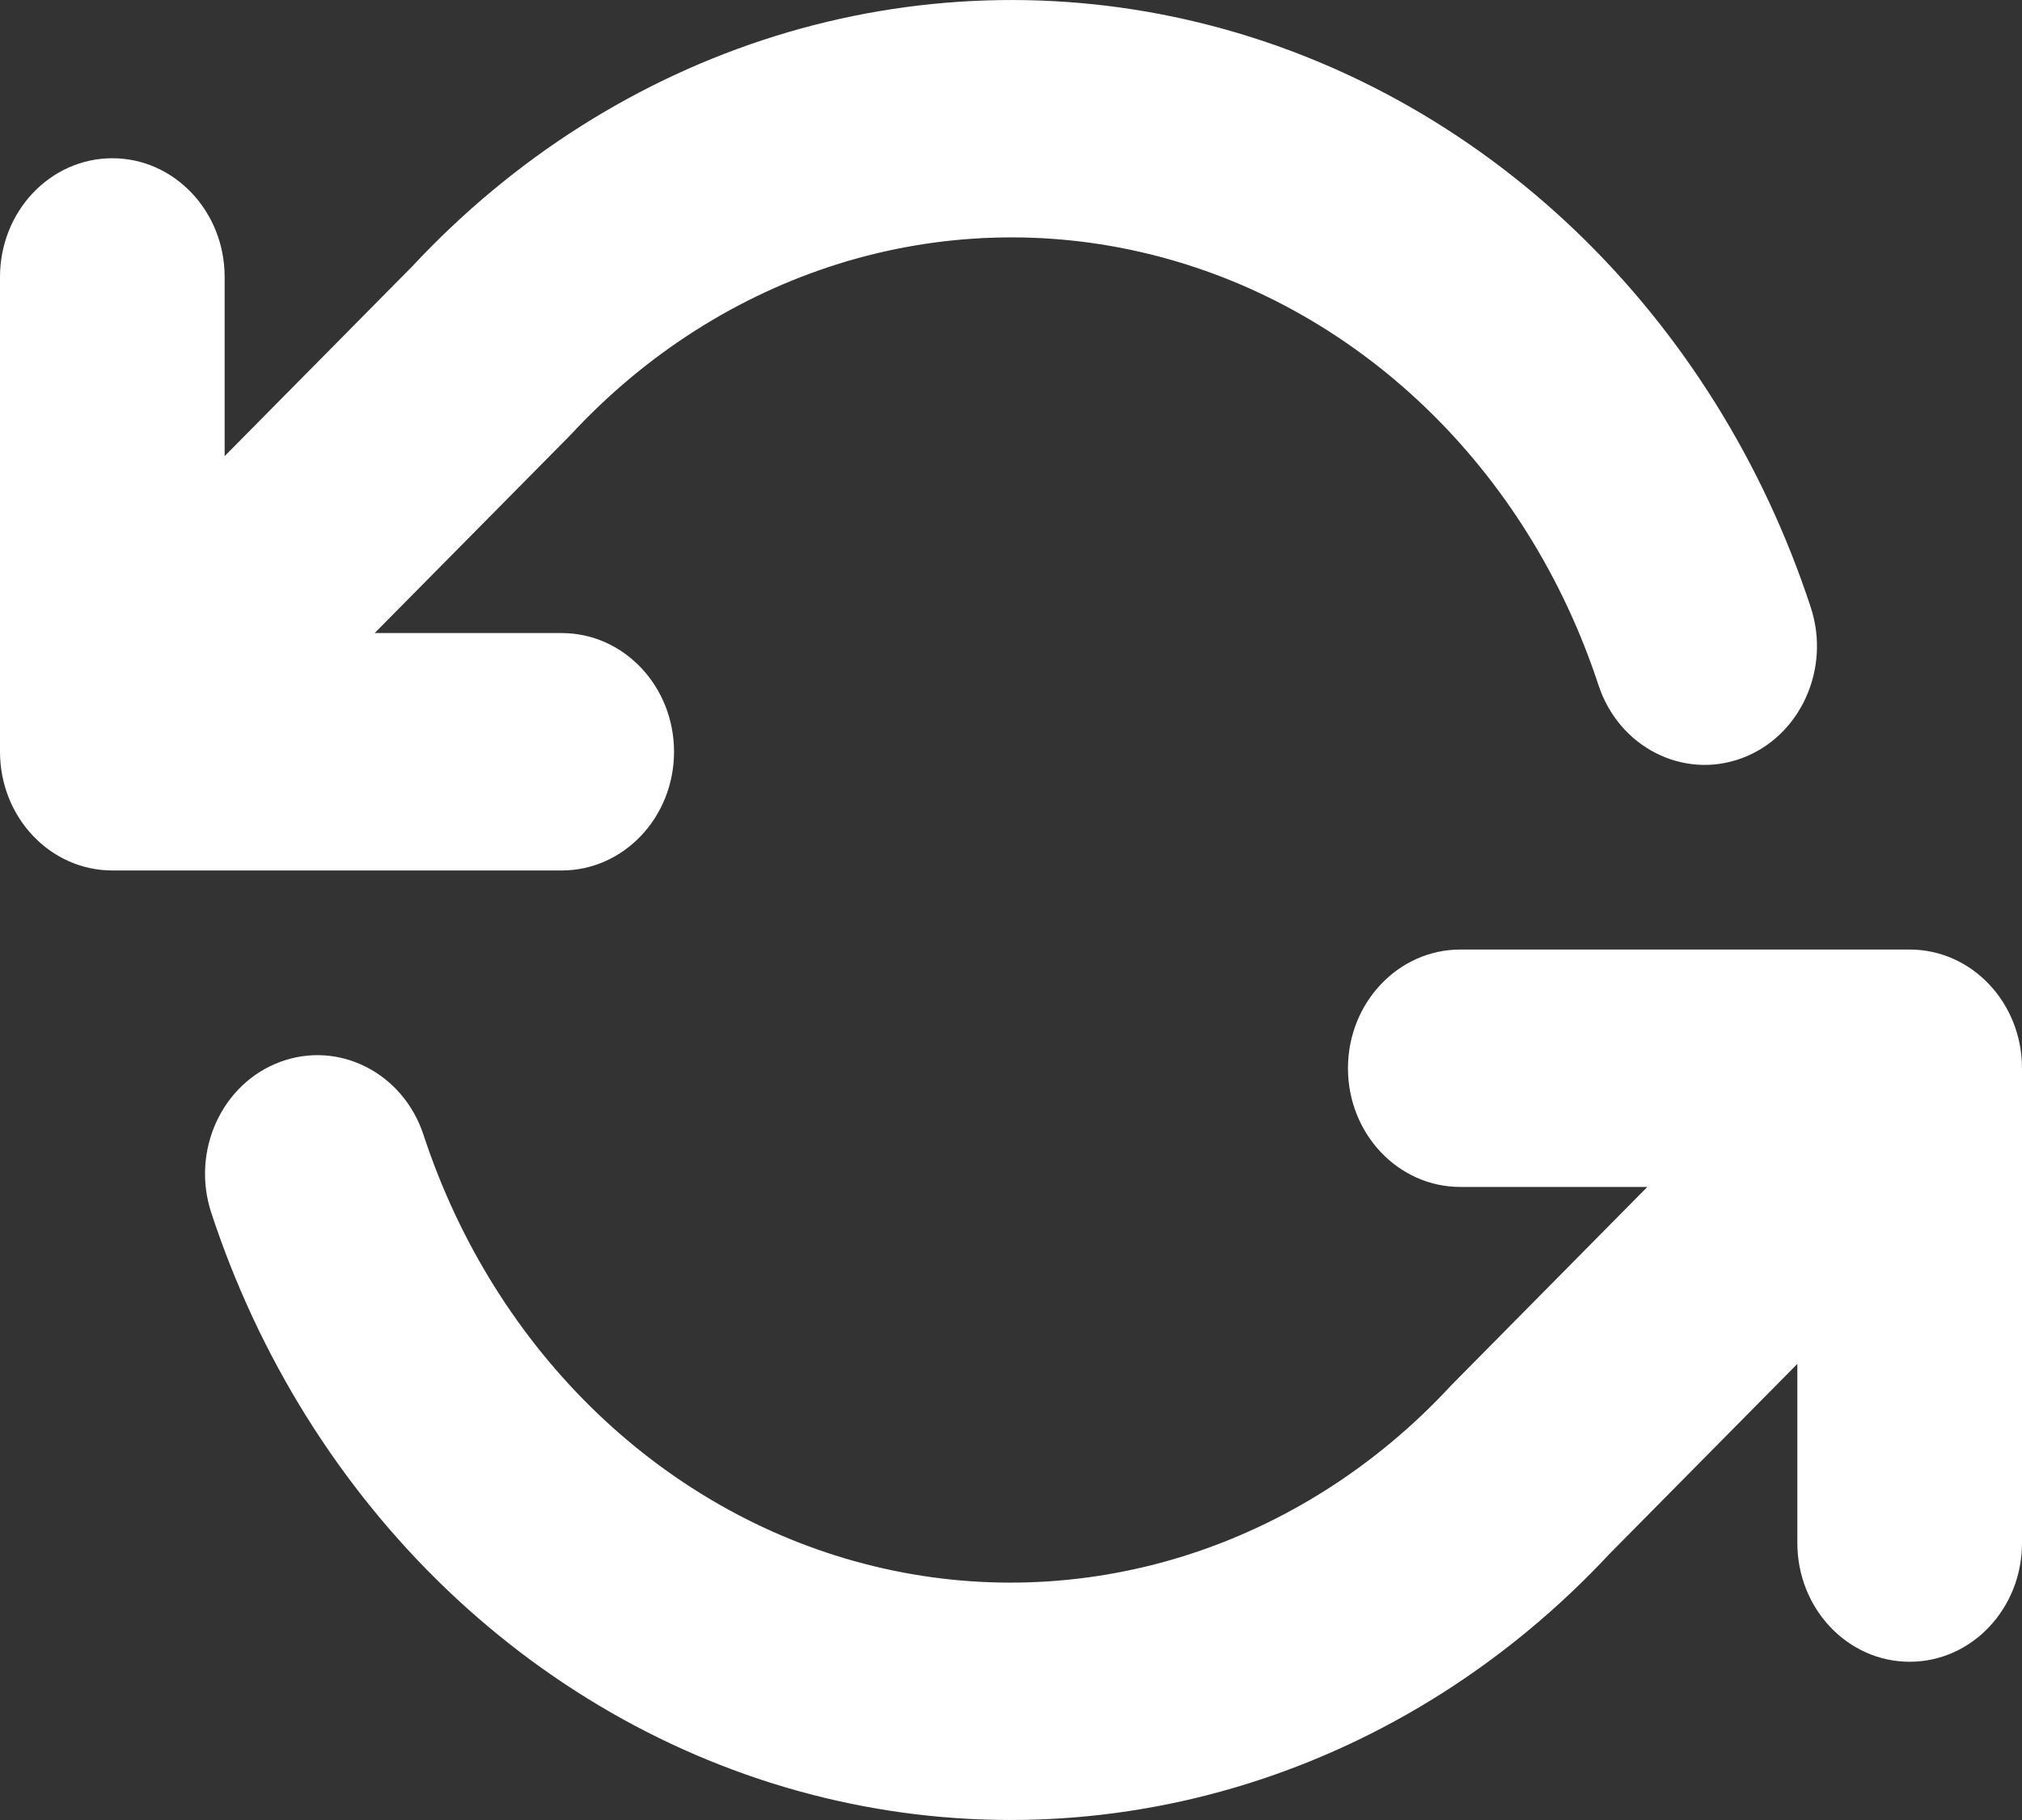 <svg width="20" height="18" viewBox="0 0 20 18" fill="none" xmlns="http://www.w3.org/2000/svg">
<rect x="0" y="0" width="20" height="18" fill="#333333" stroke="none"/>
<path fill-rule="evenodd" clip-rule="evenodd" d="M11.859 0.223C10.475 -0.114 9.033 -0.068 7.67 0.356C6.312 0.779 5.078 1.562 4.08 2.632L2.222 4.511V2.739C2.222 2.091 1.725 1.565 1.111 1.565C0.497 1.565 2.82419e-06 2.091 2.82419e-06 2.739V7.258V7.263V7.435C2.82419e-06 8.083 0.497 8.609 1.111 8.609H5.556C6.169 8.609 6.667 8.083 6.667 7.435C6.667 6.786 6.169 6.261 5.556 6.261H3.706L5.629 4.316C5.637 4.308 5.646 4.299 5.654 4.29C6.391 3.497 7.301 2.919 8.298 2.608C9.295 2.298 10.348 2.264 11.36 2.511C12.372 2.757 13.311 3.276 14.09 4.021C14.869 4.766 15.462 5.714 15.811 6.776C16.012 7.388 16.645 7.712 17.225 7.5C17.805 7.287 18.112 6.618 17.91 6.005C17.44 4.574 16.639 3.293 15.582 2.281C14.524 1.269 13.243 0.56 11.859 0.223ZM16.294 11.739H14.444C13.831 11.739 13.333 11.214 13.333 10.565C13.333 9.917 13.831 9.391 14.444 9.391H18.889C19.503 9.391 20 9.917 20 10.565V10.738V10.741V15.261C20 15.909 19.503 16.435 18.889 16.435C18.275 16.435 17.778 15.909 17.778 15.261V13.489L15.92 15.368C14.922 16.438 13.688 17.221 12.33 17.644C10.967 18.068 9.526 18.114 8.141 17.777C6.756 17.44 5.476 16.731 4.418 15.719C3.361 14.707 2.56 13.426 2.09 11.995C1.888 11.382 2.195 10.713 2.775 10.501C3.354 10.288 3.988 10.612 4.189 11.224C4.538 12.286 5.131 13.234 5.91 13.979C6.689 14.724 7.628 15.243 8.64 15.489C9.652 15.736 10.705 15.702 11.702 15.392C12.699 15.081 13.609 14.504 14.346 13.71C14.354 13.701 14.363 13.692 14.371 13.684L16.294 11.739Z" fill="white"/>
</svg>
